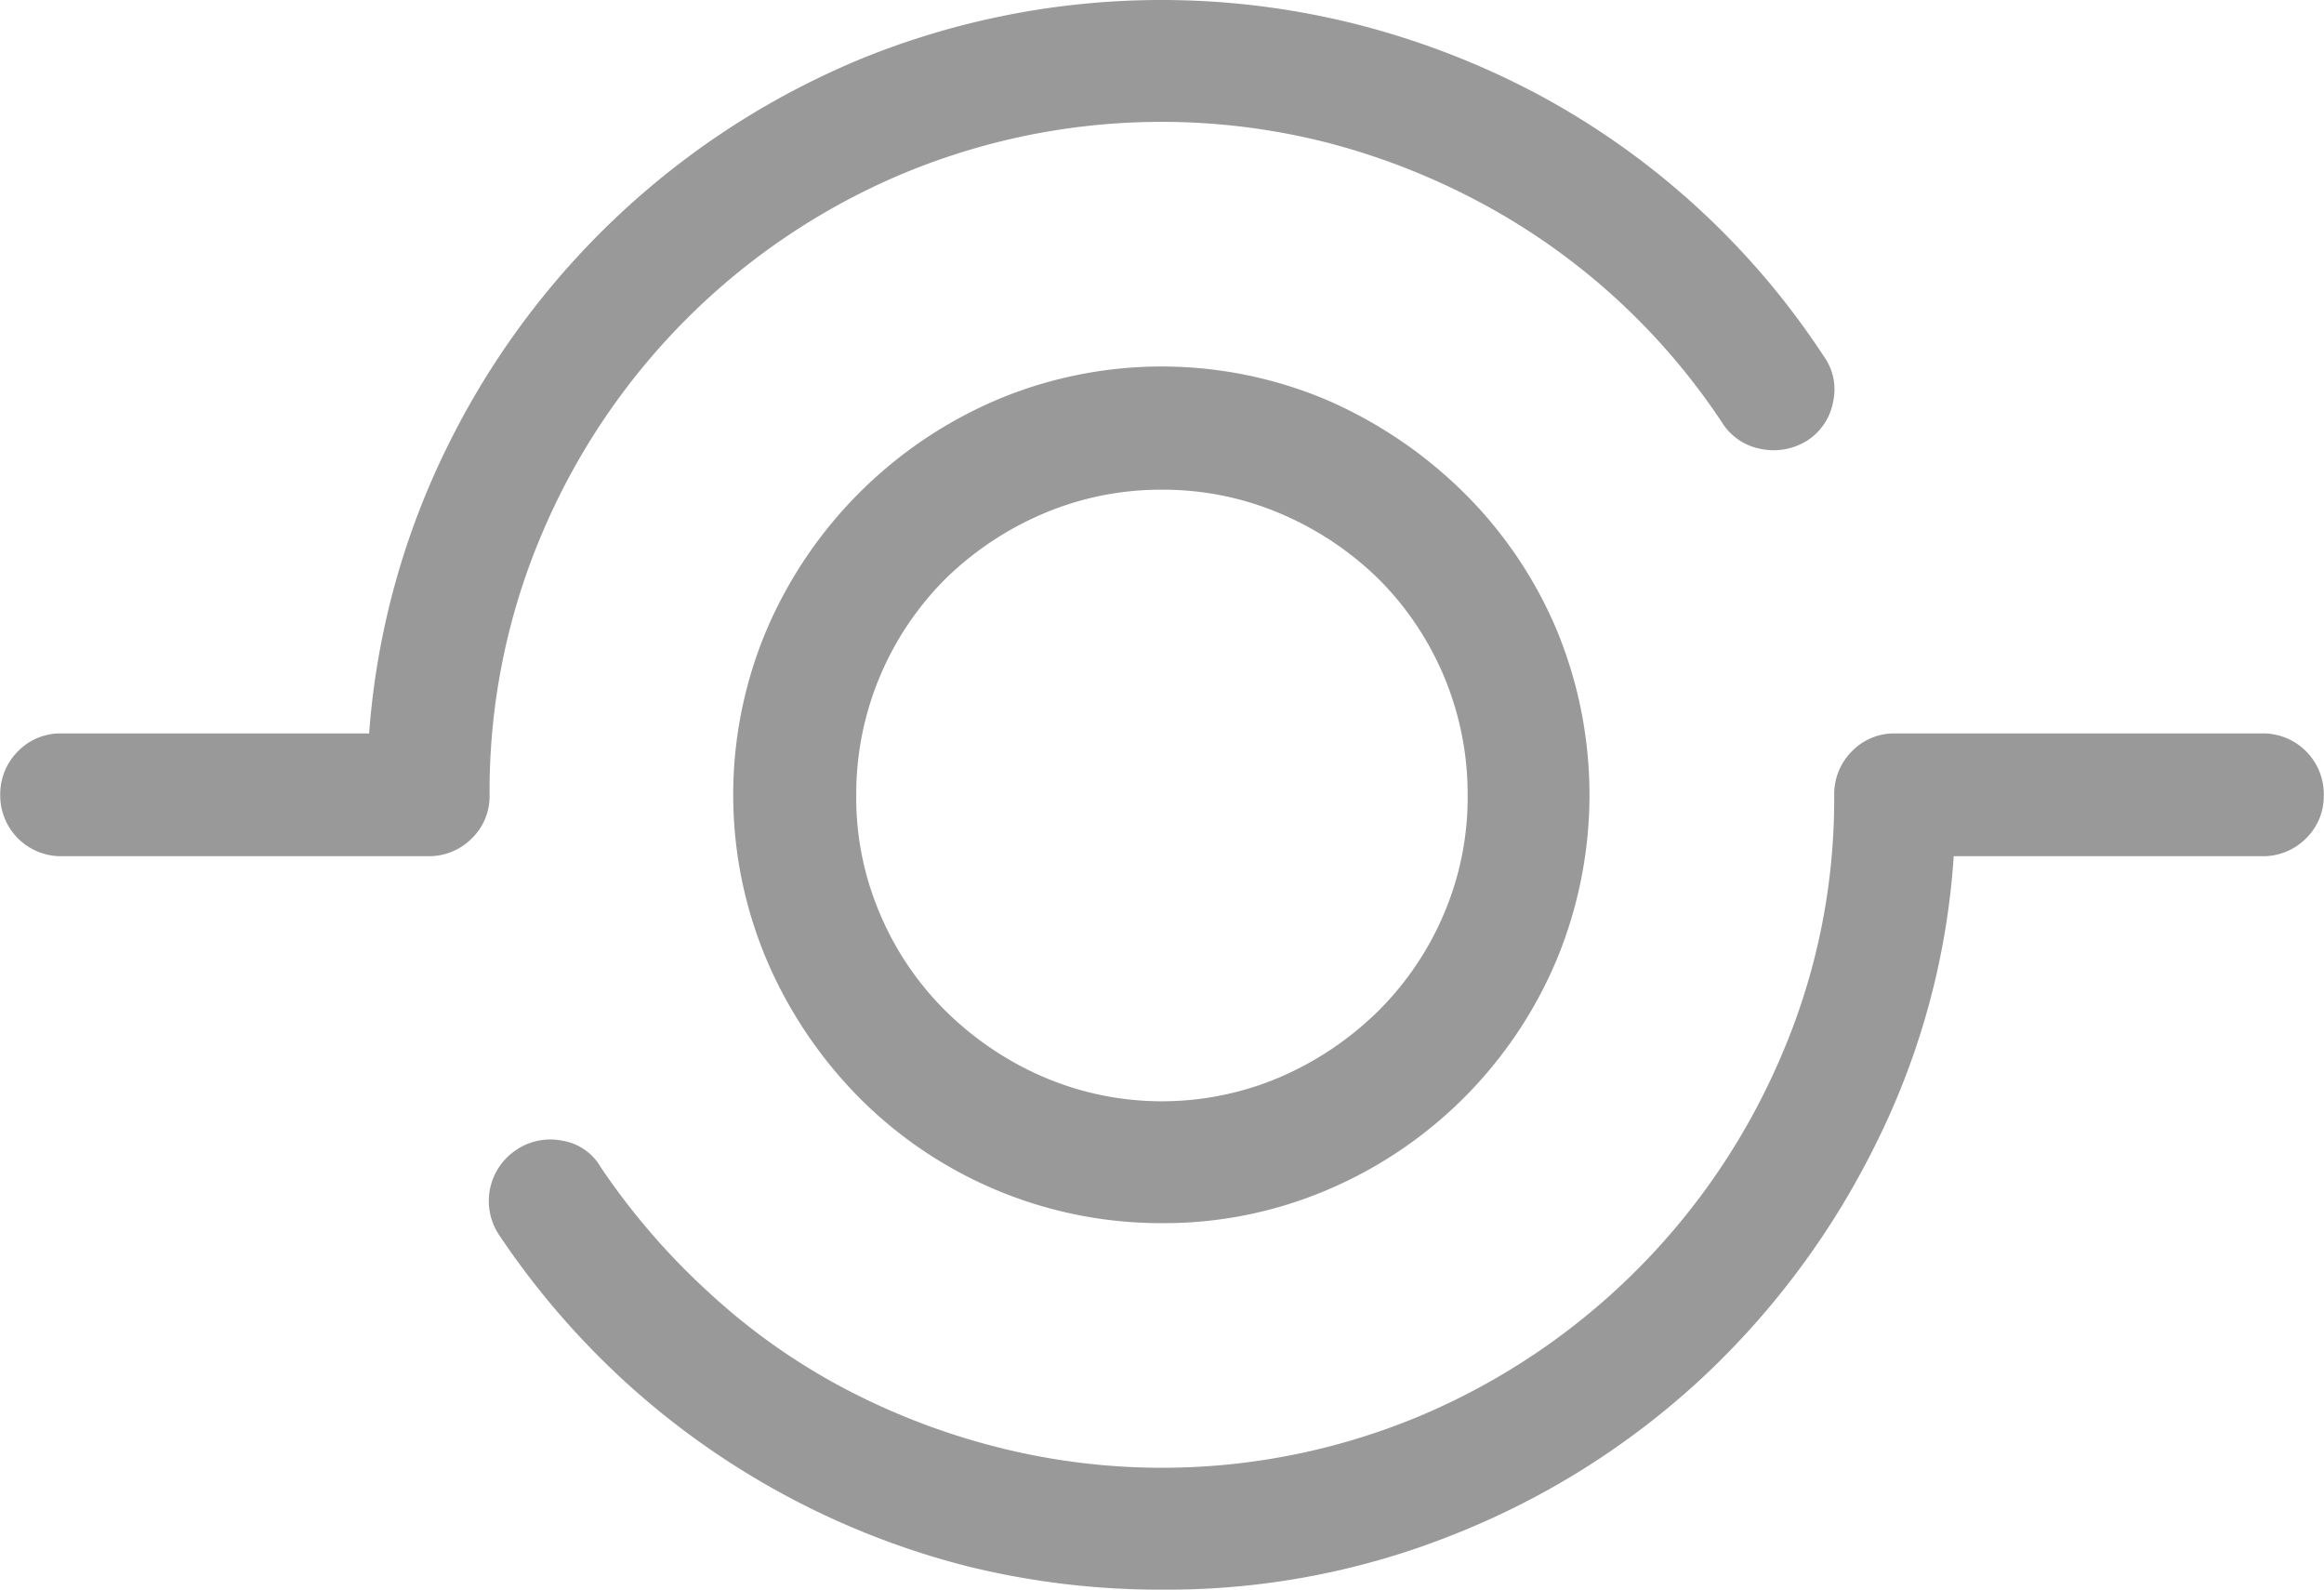 <svg xmlns="http://www.w3.org/2000/svg" width="51.313" height="35.09"><path d="M25.655 27a9.2 9.2 0 0 0 3.665-.74 9.521 9.521 0 0 0 5.036-5.04 9.507 9.507 0 0 0 0-7.35 9.386 9.386 0 0 0-2.03-2.99 9.9 9.9 0 0 0-3.006-2.04 9.362 9.362 0 0 0-7.343 0 9.64 9.64 0 0 0-5.036 5.03 9.356 9.356 0 0 0 0 7.35 9.762 9.762 0 0 0 2.03 3.01A9.392 9.392 0 0 0 25.655 27zm0-16.19a6.6 6.6 0 0 1 2.624.53 7.011 7.011 0 0 1 2.149 1.43 6.712 6.712 0 0 1 1.977 4.79 6.541 6.541 0 0 1-.527 2.62 6.7 6.7 0 0 1-1.45 2.14 7.068 7.068 0 0 1-2.149 1.45 6.645 6.645 0 0 1-5.248 0 7.051 7.051 0 0 1-2.148-1.45 6.669 6.669 0 0 1-1.45-2.14 6.525 6.525 0 0 1-.528-2.62 6.718 6.718 0 0 1 1.978-4.79 7 7 0 0 1 2.148-1.43 6.6 6.6 0 0 1 2.624-.53zM9.439 18.9a1.336 1.336 0 0 0 .976-.39 1.3 1.3 0 0 0 .395-.95 14.5 14.5 0 0 1 1.161-5.79 14.917 14.917 0 0 1 7.9-7.91 14.832 14.832 0 0 1 9.439-.71 15.329 15.329 0 0 1 3.375 1.32 14.714 14.714 0 0 1 5.339 4.86 1.283 1.283 0 0 0 .857.58 1.393 1.393 0 0 0 1.015-.18 1.294 1.294 0 0 0 .58-.87 1.249 1.249 0 0 0-.21-1 17.348 17.348 0 0 0-6.315-5.78A17.935 17.935 0 0 0 29.969.54a17.588 17.588 0 0 0-10.837.71 17.713 17.713 0 0 0-9.255 8.61 17.15 17.15 0 0 0-1.727 6.33h-6.8a1.306 1.306 0 0 0-.95.39 1.343 1.343 0 0 0-.395.98A1.34 1.34 0 0 0 1.35 18.9h8.094zm16.216 16.19a17.02 17.02 0 0 0 6.526-1.25A17.514 17.514 0 0 0 37.6 30.4a17.887 17.887 0 0 0 3.823-5.16 16.649 16.649 0 0 0 1.714-6.34h6.8a1.336 1.336 0 0 0 .976-.39 1.3 1.3 0 0 0 .395-.95 1.341 1.341 0 0 0-1.371-1.37h-8.094a1.3 1.3 0 0 0-.95.39 1.343 1.343 0 0 0-.395.98 14.3 14.3 0 0 1-1.173 5.76 15.006 15.006 0 0 1-7.911 7.91 14.752 14.752 0 0 1-9.413.71 15.274 15.274 0 0 1-3.375-1.3 14.056 14.056 0 0 1-2.953-2.09 15.3 15.3 0 0 1-2.412-2.79 1.2 1.2 0 0 0-.844-.58 1.341 1.341 0 0 0-1.028.21 1.352 1.352 0 0 0-.37 1.87 17.852 17.852 0 0 0 2.848 3.3 17.687 17.687 0 0 0 7.475 4.01 17.68 17.68 0 0 0 4.311.52z" fill="#999" fill-rule="evenodd"/></svg>